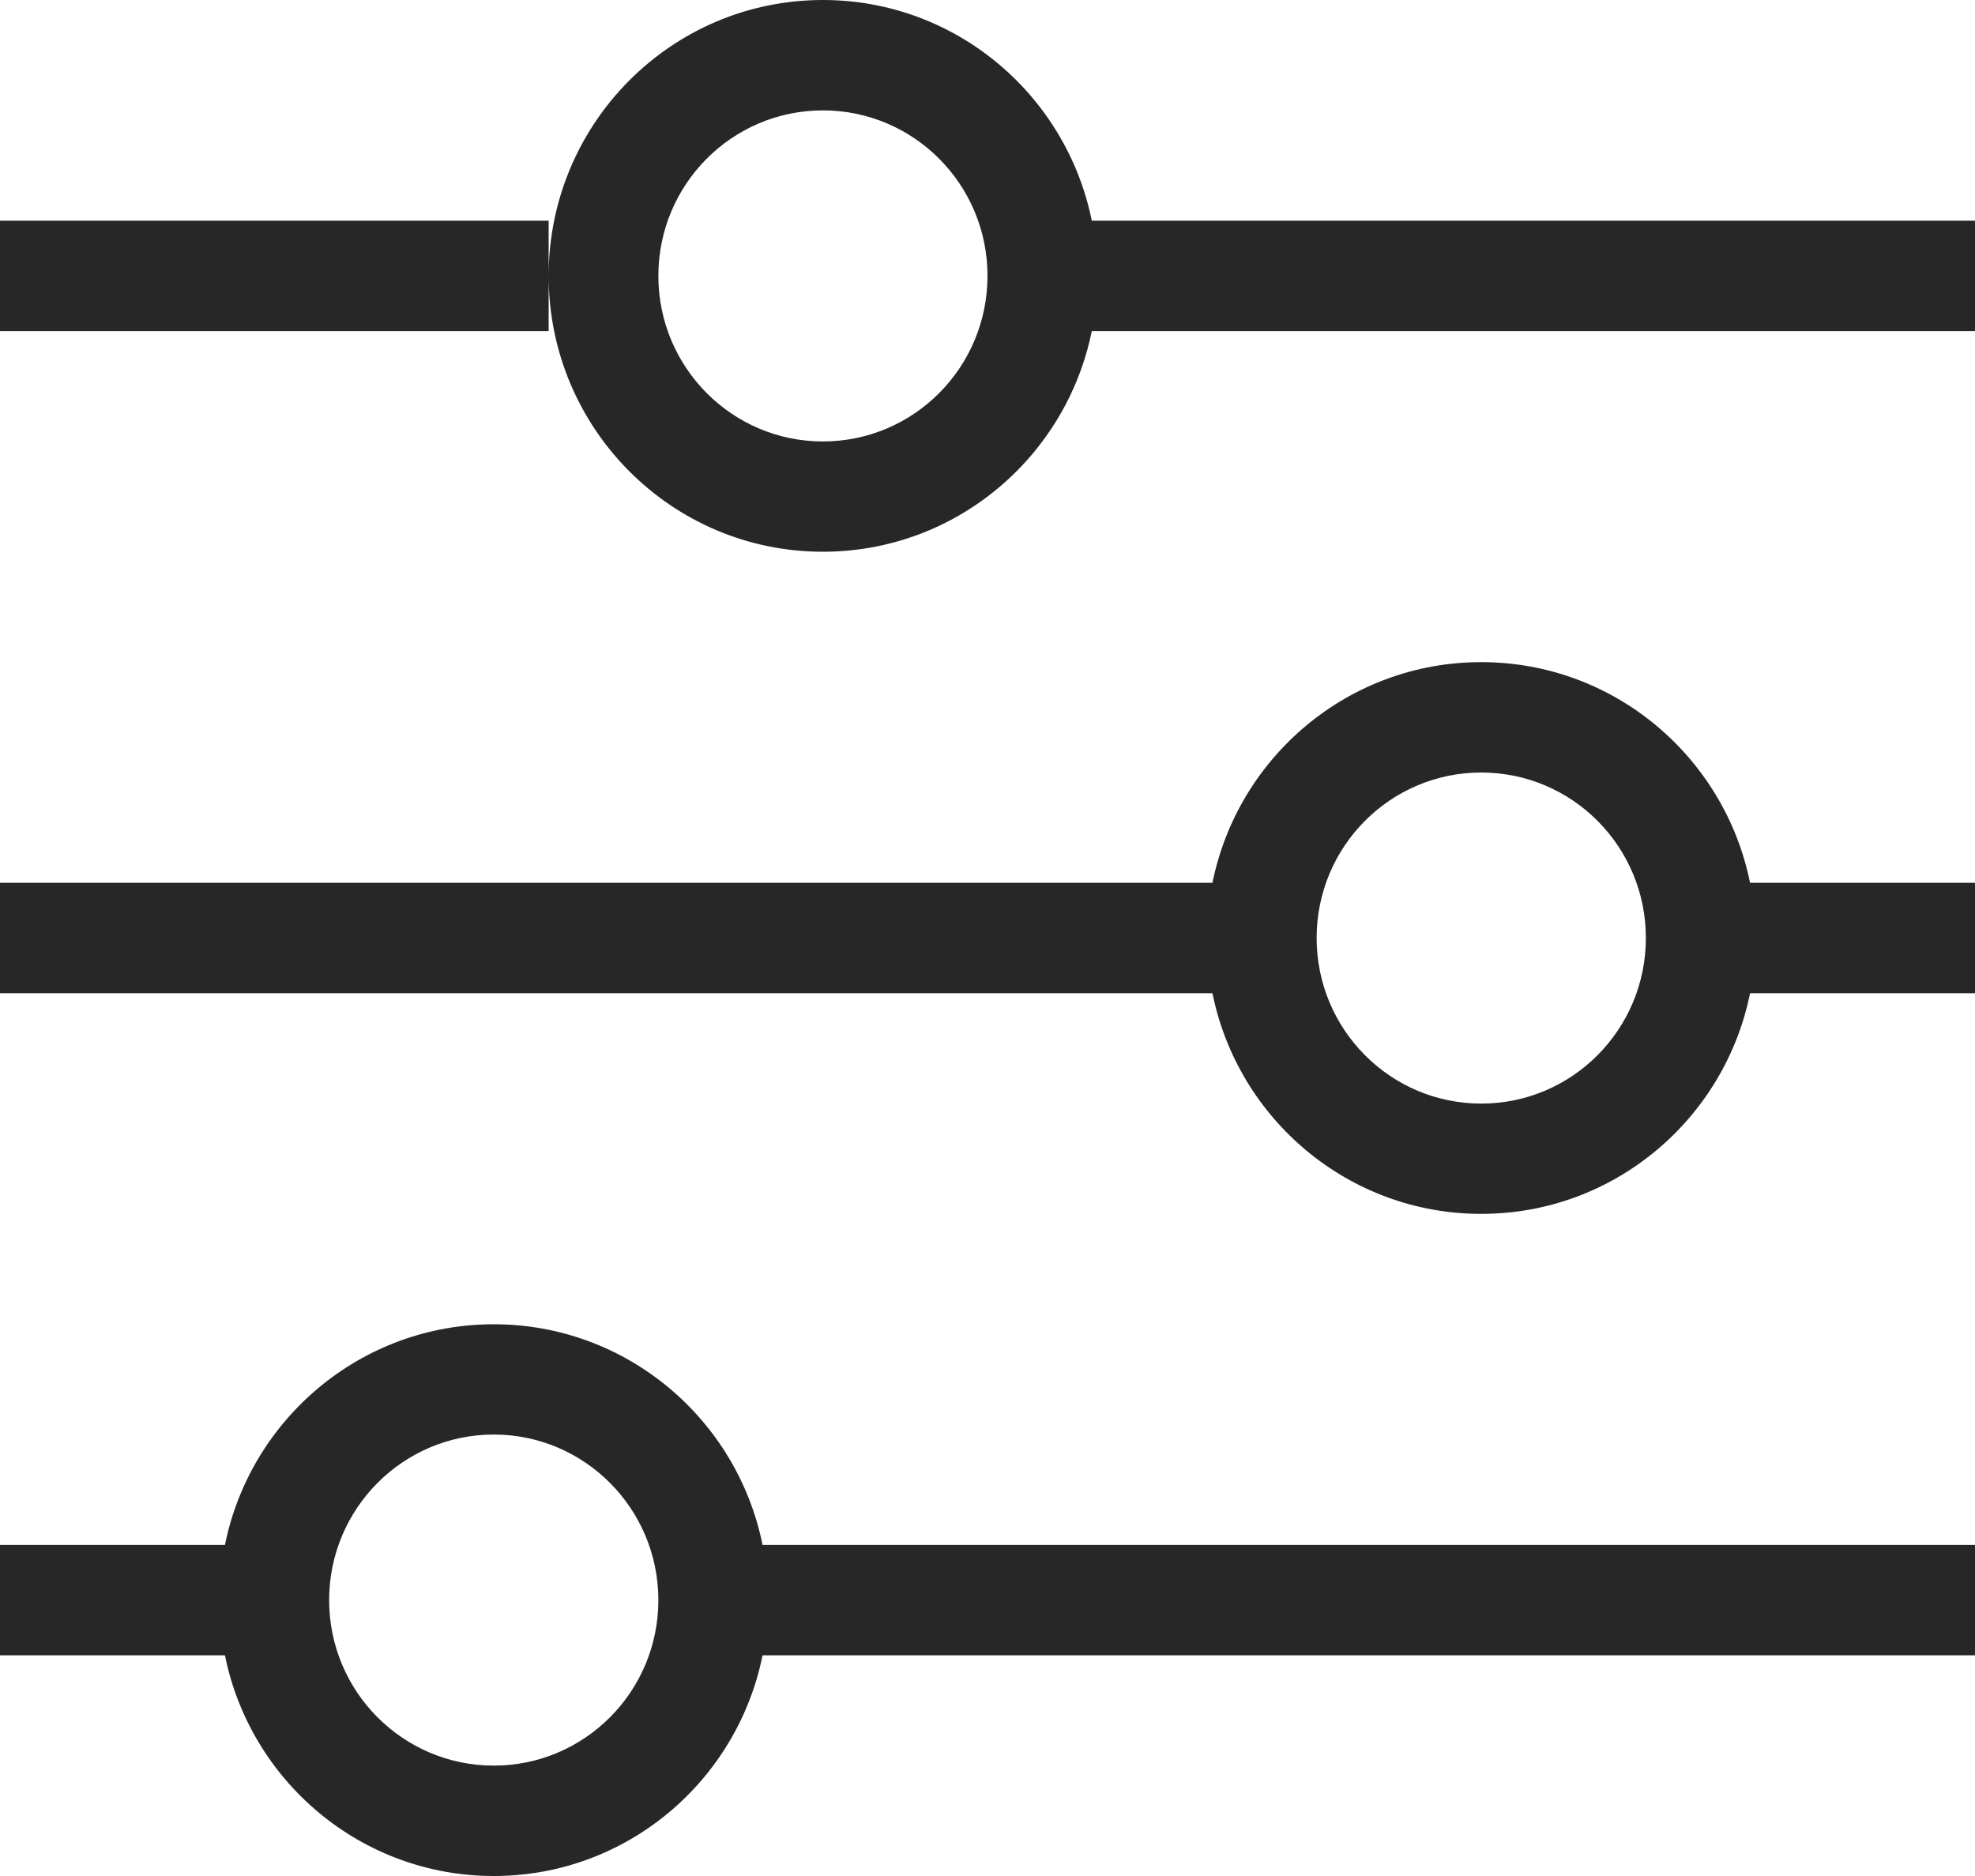 <svg width="20" height="19" viewBox="0 0 20 19" fill="none" xmlns="http://www.w3.org/2000/svg">
<path fill-rule="evenodd" clip-rule="evenodd" d="M11.056 3.353H20V2.235H11.056C10.798 0.96 9.677 0 8.333 0C6.799 0 5.556 1.251 5.556 2.794V2.235H0V3.353H5.556V2.794C5.556 4.337 6.799 5.588 8.333 5.588C9.677 5.588 10.798 4.628 11.056 3.353ZM8.333 4.471C9.254 4.471 10 3.72 10 2.794C10 1.868 9.254 1.118 8.333 1.118C7.413 1.118 6.667 1.868 6.667 2.794C6.667 3.72 7.413 4.471 8.333 4.471Z" fill="#282727"/>
<path fill-rule="evenodd" clip-rule="evenodd" d="M2.278 16.765C2.535 18.04 3.656 19 5 19C6.344 19 7.465 18.04 7.722 16.765H20V15.647H7.722C7.465 14.372 6.344 13.412 5 13.412C3.656 13.412 2.535 14.372 2.278 15.647H0V16.765H2.278ZM5 17.882C5.92 17.882 6.667 17.132 6.667 16.206C6.667 15.28 5.92 14.529 5 14.529C4.08 14.529 3.333 15.28 3.333 16.206C3.333 17.132 4.08 17.882 5 17.882Z" fill="#282727"/>
<path fill-rule="evenodd" clip-rule="evenodd" d="M17.722 8.941C17.465 7.666 16.344 6.706 15 6.706C13.656 6.706 12.535 7.666 12.278 8.941H0V10.059H12.278C12.535 11.334 13.656 12.294 15 12.294C16.344 12.294 17.465 11.334 17.722 10.059H20V8.941H17.722ZM15 11.177C15.921 11.177 16.667 10.426 16.667 9.5C16.667 8.574 15.921 7.824 15 7.824C14.079 7.824 13.333 8.574 13.333 9.5C13.333 10.426 14.079 11.177 15 11.177Z" fill="#282727"/>
</svg>
